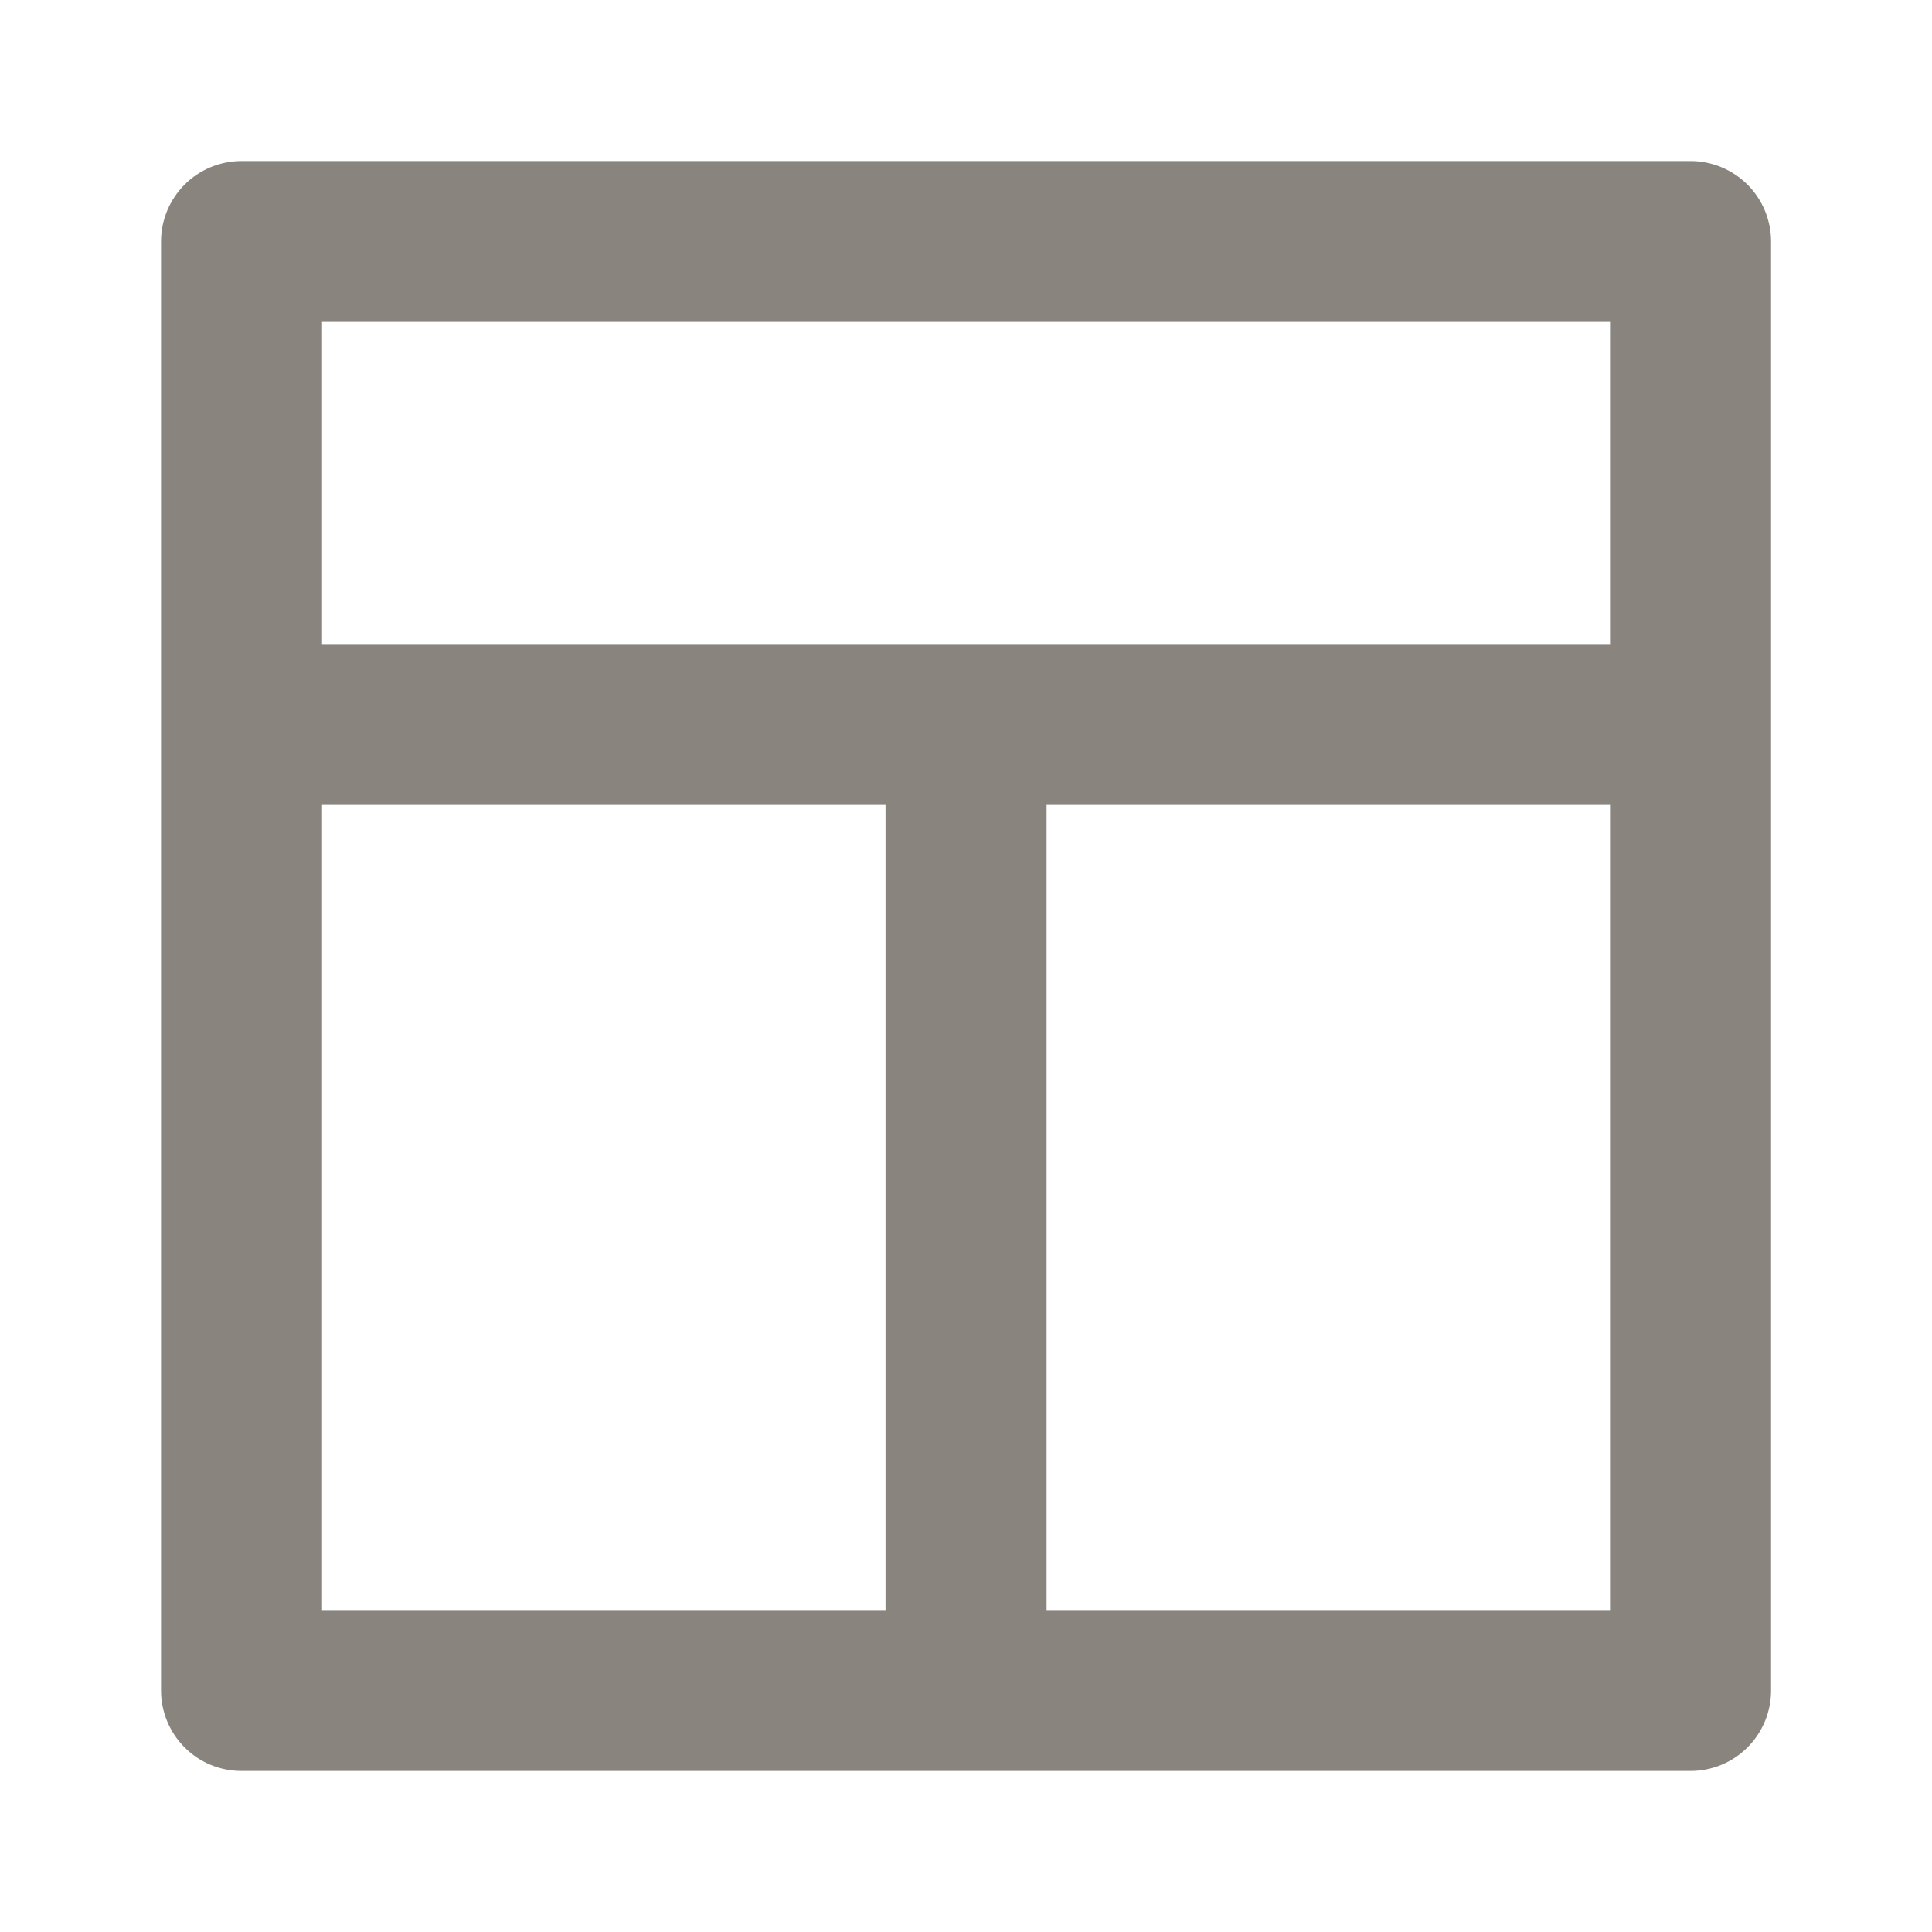 <svg width="20" height="20" viewBox="0 0 20 20" fill="none" xmlns="http://www.w3.org/2000/svg">
<path d="M17.5 1.667H2.5C2.279 1.667 2.067 1.755 1.911 1.911C1.755 2.067 1.667 2.279 1.667 2.5V17.5C1.667 17.721 1.755 17.933 1.911 18.089C2.067 18.246 2.279 18.333 2.5 18.333H17.5C17.721 18.333 17.933 18.246 18.09 18.089C18.246 17.933 18.334 17.721 18.334 17.5V2.5C18.334 2.279 18.246 2.067 18.09 1.911C17.933 1.755 17.721 1.667 17.5 1.667ZM9.167 16.667H3.334V8.333H9.167V16.667ZM16.667 16.667H10.834V8.333H16.667V16.667ZM16.667 6.667H3.334V3.333H16.667V6.667Z" fill="#89857E"/>
</svg>
